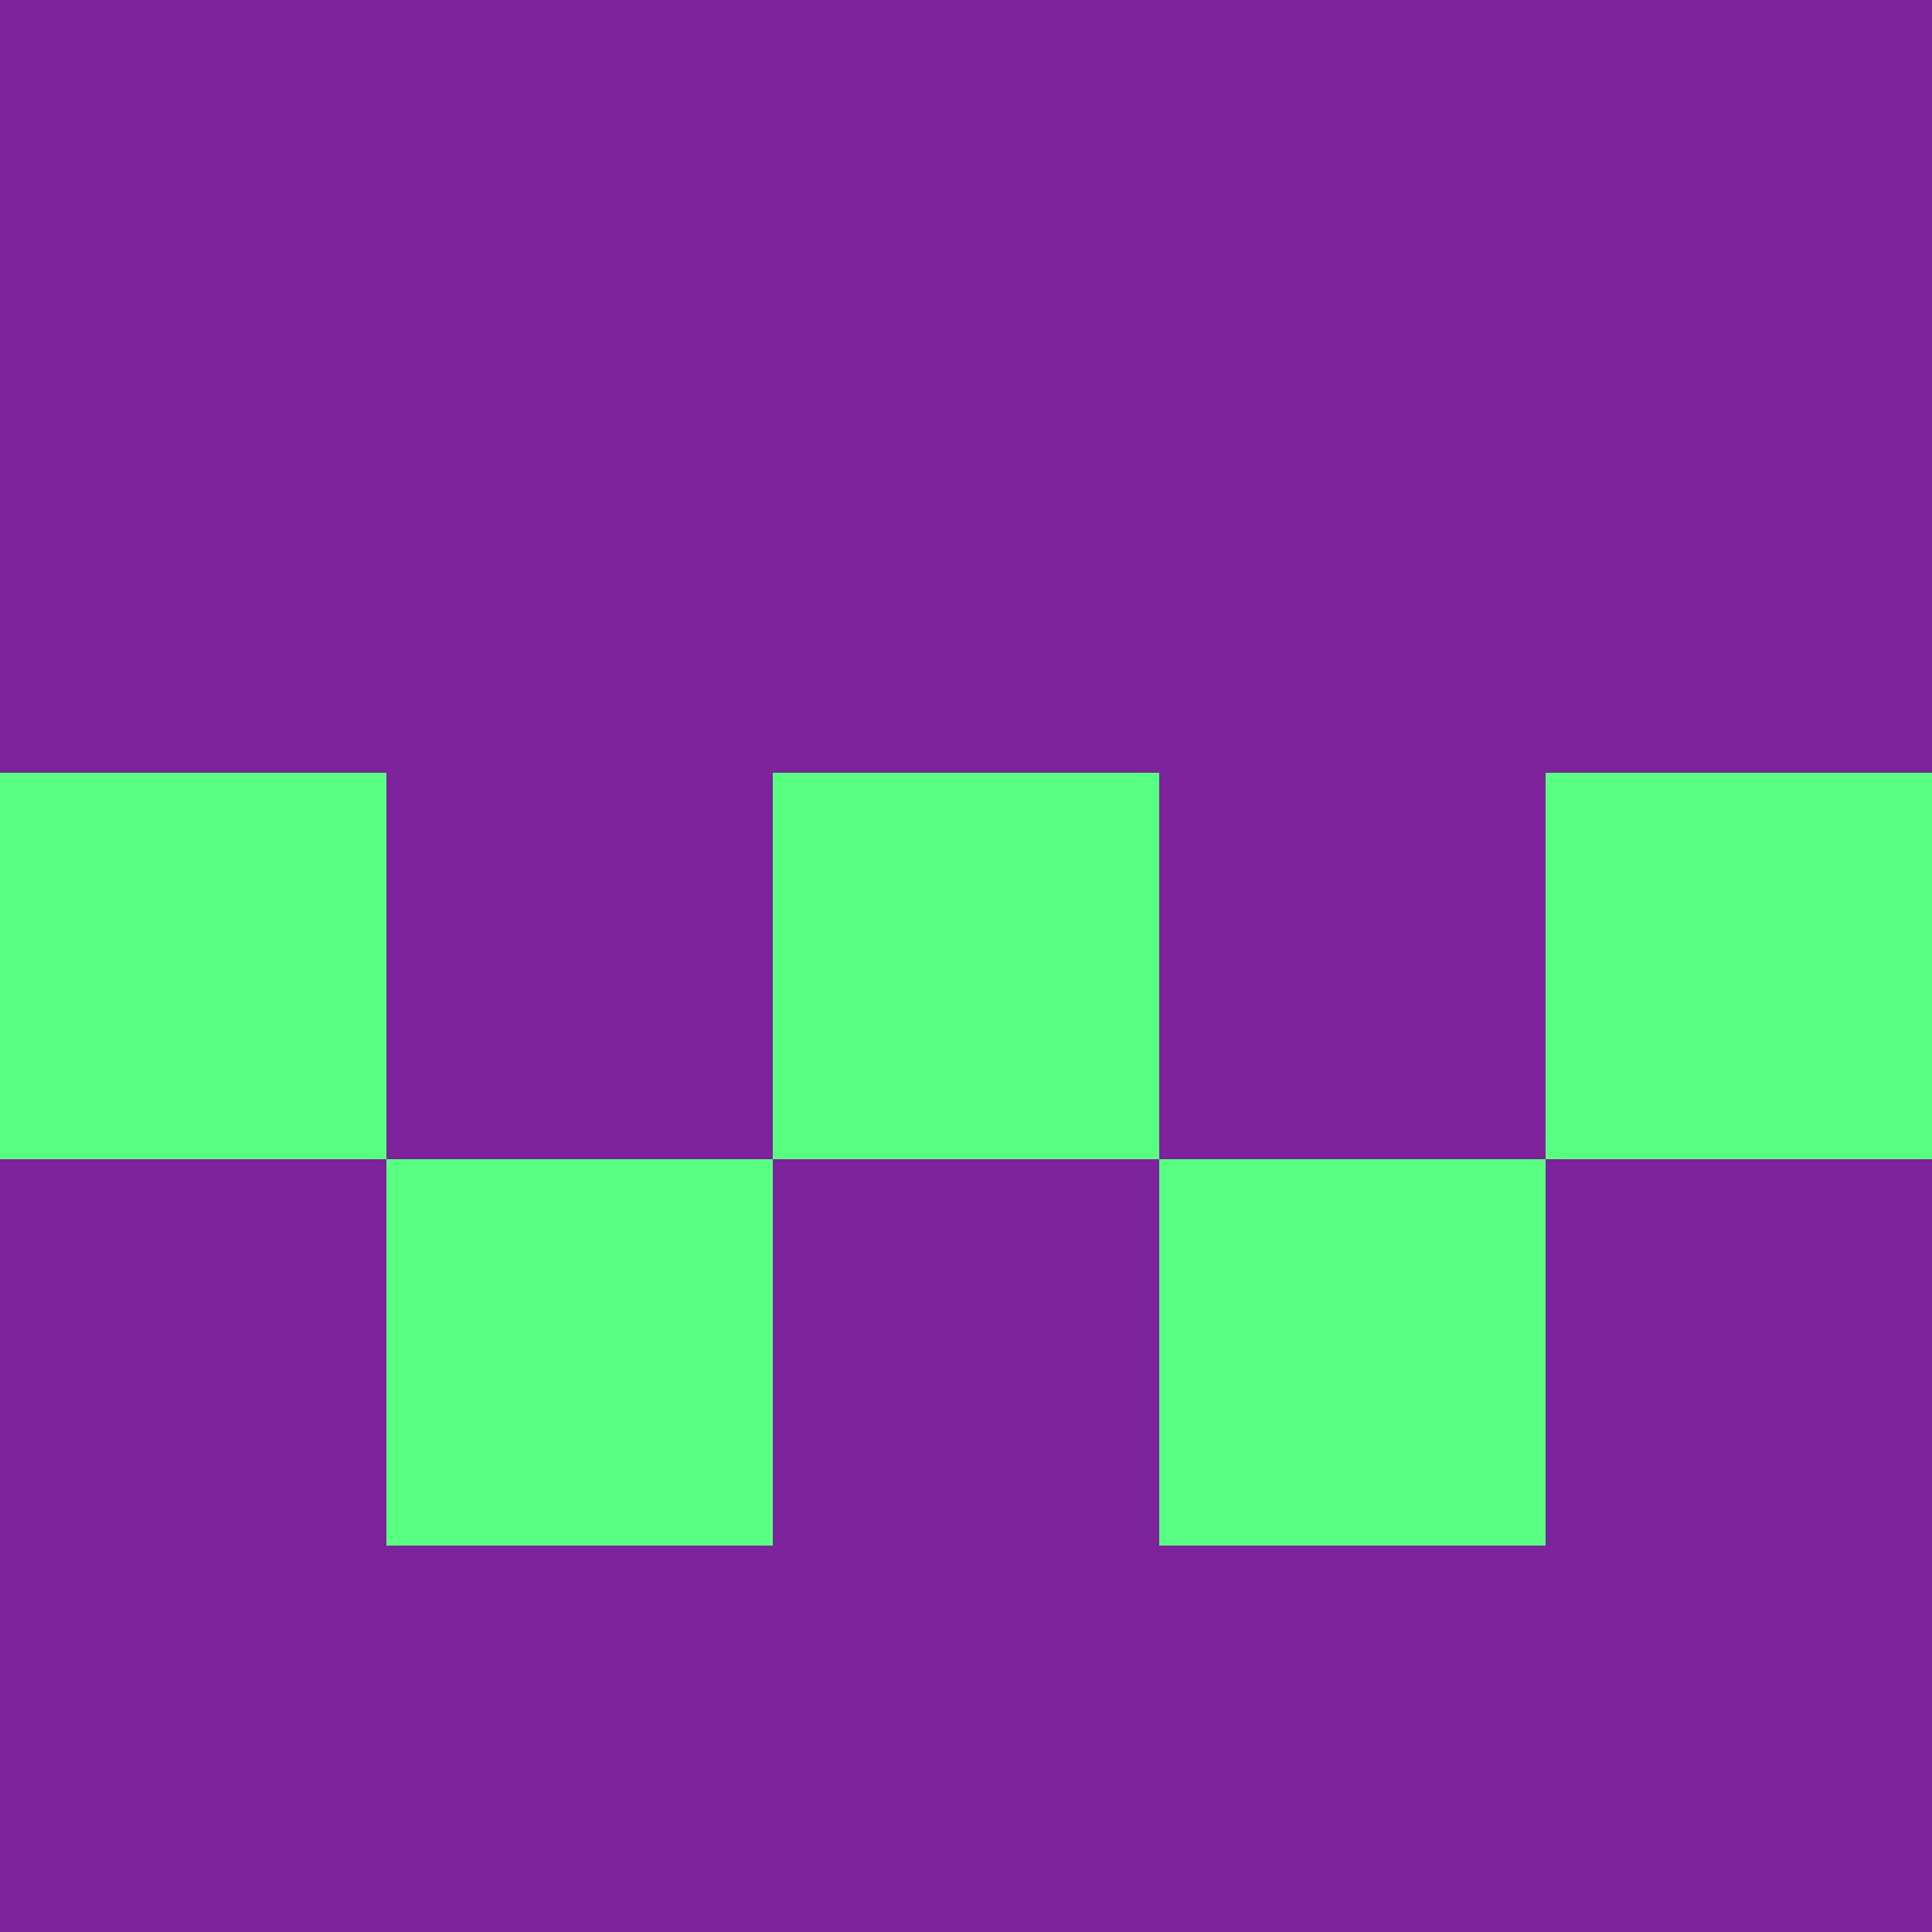 <?xml version="1.0" encoding="utf-8"?>
<!DOCTYPE svg PUBLIC "-//W3C//DTD SVG 20010904//EN"
        "http://www.w3.org/TR/2001/REC-SVG-20010904/DTD/svg10.dtd">

<svg viewBox="0 0 5 5"
     xmlns="http://www.w3.org/2000/svg"
     xmlns:xlink="http://www.w3.org/1999/xlink">

            <rect x ="0" y="0"
          width="1" height="1"
          fill="#7C229B"></rect>
        <rect x ="4" y="0"
          width="1" height="1"
          fill="#7C229B"></rect>
        <rect x ="1" y="0"
          width="1" height="1"
          fill="#7C229B"></rect>
        <rect x ="3" y="0"
          width="1" height="1"
          fill="#7C229B"></rect>
        <rect x ="2" y="0"
          width="1" height="1"
          fill="#7C229B"></rect>
                <rect x ="0" y="1"
          width="1" height="1"
          fill="#7C229B"></rect>
        <rect x ="4" y="1"
          width="1" height="1"
          fill="#7C229B"></rect>
        <rect x ="1" y="1"
          width="1" height="1"
          fill="#7C229B"></rect>
        <rect x ="3" y="1"
          width="1" height="1"
          fill="#7C229B"></rect>
        <rect x ="2" y="1"
          width="1" height="1"
          fill="#7C229B"></rect>
                <rect x ="0" y="2"
          width="1" height="1"
          fill="#58FF81"></rect>
        <rect x ="4" y="2"
          width="1" height="1"
          fill="#58FF81"></rect>
        <rect x ="1" y="2"
          width="1" height="1"
          fill="#7C229B"></rect>
        <rect x ="3" y="2"
          width="1" height="1"
          fill="#7C229B"></rect>
        <rect x ="2" y="2"
          width="1" height="1"
          fill="#58FF81"></rect>
                <rect x ="0" y="3"
          width="1" height="1"
          fill="#7C229B"></rect>
        <rect x ="4" y="3"
          width="1" height="1"
          fill="#7C229B"></rect>
        <rect x ="1" y="3"
          width="1" height="1"
          fill="#58FF81"></rect>
        <rect x ="3" y="3"
          width="1" height="1"
          fill="#58FF81"></rect>
        <rect x ="2" y="3"
          width="1" height="1"
          fill="#7C229B"></rect>
                <rect x ="0" y="4"
          width="1" height="1"
          fill="#7C229B"></rect>
        <rect x ="4" y="4"
          width="1" height="1"
          fill="#7C229B"></rect>
        <rect x ="1" y="4"
          width="1" height="1"
          fill="#7C229B"></rect>
        <rect x ="3" y="4"
          width="1" height="1"
          fill="#7C229B"></rect>
        <rect x ="2" y="4"
          width="1" height="1"
          fill="#7C229B"></rect>
        </svg>

